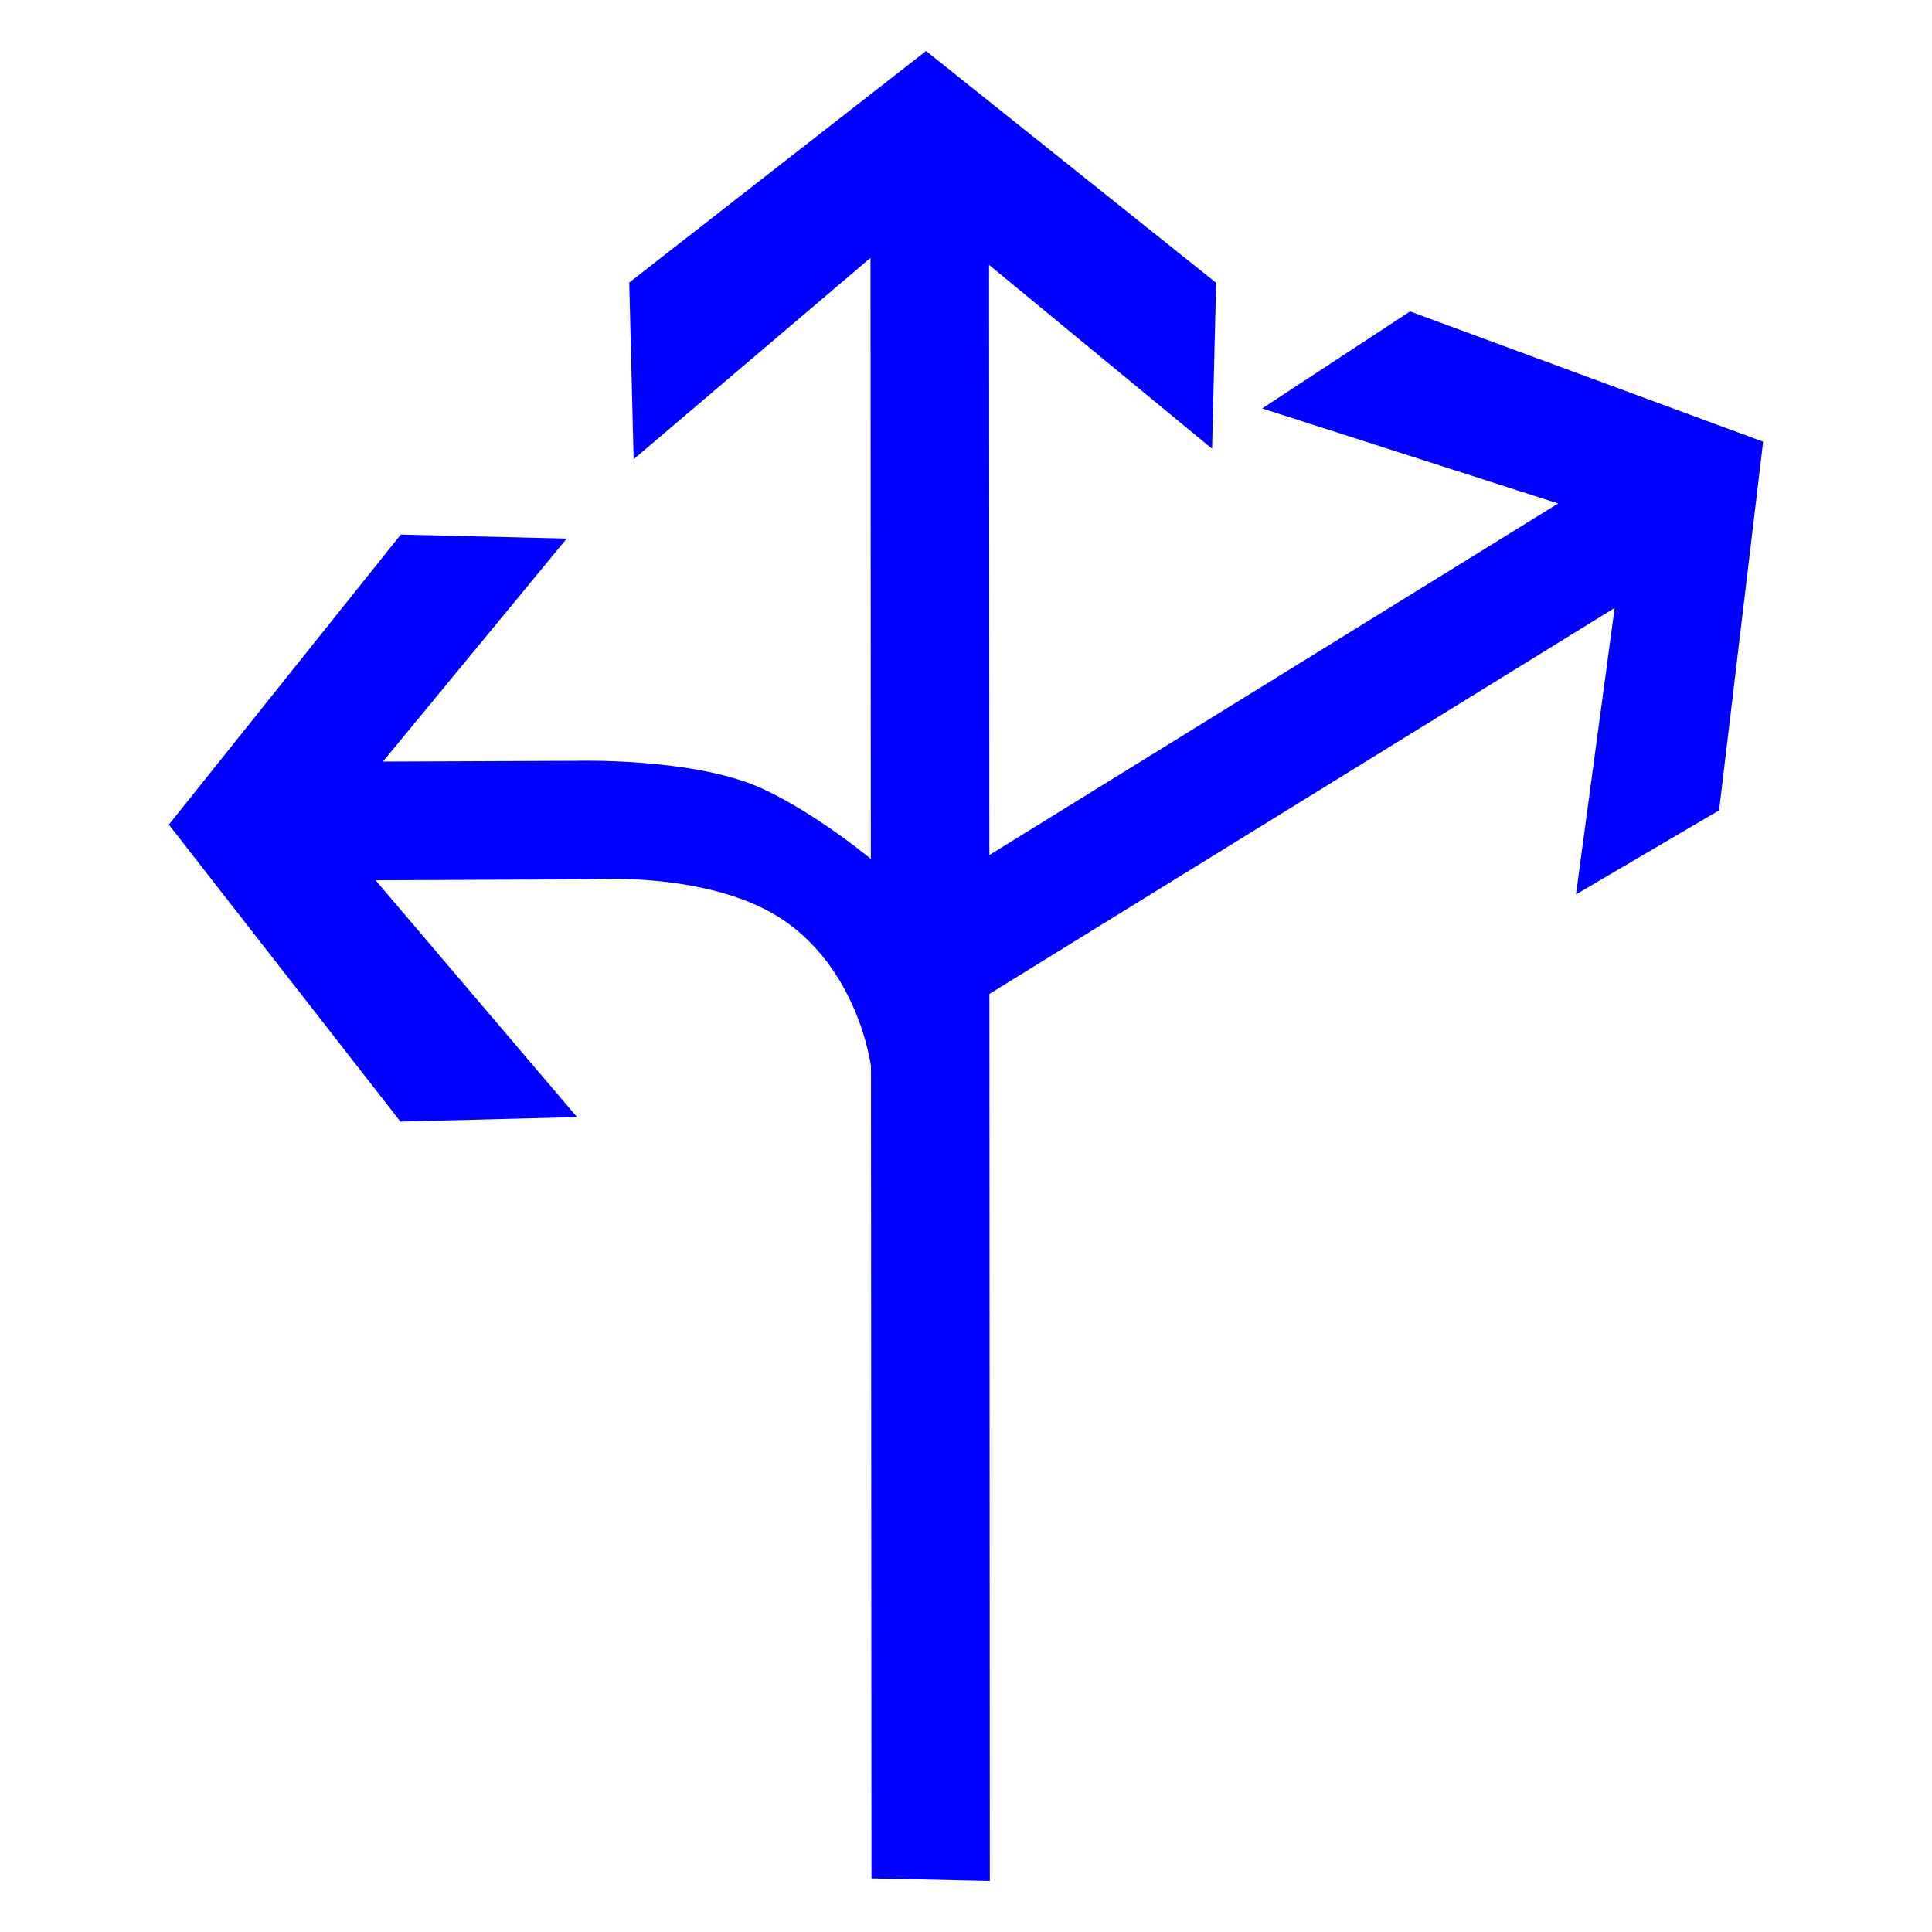 <?xml version="1.0" encoding="utf-8"?>
<!-- Generator: Adobe Illustrator 17.0.0, SVG Export Plug-In . SVG Version: 6.00 Build 0)  -->
<!DOCTYPE svg PUBLIC "-//W3C//DTD SVG 1.1//EN" "http://www.w3.org/Graphics/SVG/1.1/DTD/svg11.dtd">
<svg version="1.1"
	 id="svg2203" xmlns:sodipodi="http://sodipodi.sourceforge.net/DTD/sodipodi-0.dtd" xmlns:cc="http://web.resource.org/cc/" xmlns:dc="http://purl.org/dc/elements/1.1/" xmlns:inkscape="http://www.inkscape.org/namespaces/inkscape" xmlns:rdf="http://www.w3.org/1999/02/22-rdf-syntax-ns#" xmlns:svg="http://www.w3.org/2000/svg" sodipodi:version="0.32" sodipodi:docname="闁诲骸缍婂缁樹繆閸ユ椽宕稿Δ鈧惌姊g" sodipodi:docbase="D:\SVG\闂佸搫閸庢垹绱撳鈹" inkscape:version="0.45.1" inkscape:output_extension="org.inkscape.output.svg.inkscape"
	 xmlns="http://www.w3.org/2000/svg" xmlns:xlink="http://www.w3.org/1999/xlink" x="0px" y="0px" width="30px" height="30px"
	 viewBox="0 0 30 30" enable-background="new 0 0 30 30" xml:space="preserve">
<sodipodi:namedview  inkscape:cy="646.08493" showguides="true" inkscape:cx="126.79097" guidetolerance="10" objecttolerance="10" borderopacity="1.0" id="base" pagecolor="#ffffff" inkscape:zoom="0.74999999" bordercolor="#666666" gridtolerance="10000" inkscape:window-y="-4" inkscape:window-x="-4" inkscape:window-height="968" inkscape:window-width="1280" inkscape:current-layer="layer1" inkscape:document-units="px" inkscape:pageshadow="2" inkscape:pageopacity="0.0" inkscape:guide-bbox="true">
	<sodipodi:guide  orientation="vertical" position="1116" id="guide22942"></sodipodi:guide>
	<sodipodi:guide  orientation="vertical" position="1147" id="guide22944"></sodipodi:guide>
</sodipodi:namedview>
<g>
	<path id="path2214_29_" sodipodi:nodetypes="cccccccccc" fill="#0000FF" d="M15.37,29.208L15.358,4.113l3.463,2.855l0.063-2.577
		L14.38,0.792L9.771,4.387l0.068,2.744l3.678-3.127l0.015,25.164L15.37,29.208z"/>
	<path id="path2214_28_" sodipodi:nodetypes="cccccccccc" fill="#0000FF" d="M14.249,16.121L25.072,9.44l-0.6,4.448l2.222-1.305
		l0.684-5.724l-5.483-2.023l-2.296,1.506l4.596,1.476l-10.542,6.516L14.249,16.121z"/>
	<path id="path2249_14_" sodipodi:nodetypes="cscccccccccszc" fill="#0000FF" d="M13.558,16.964c0.021-0.417-0.233-1.863-1.36-2.654
		c-1.126-0.792-3.046-0.656-3.046-0.656l-3.32,0.015l3.128,3.677l-2.742,0.07l-3.596-4.611l3.601-4.504L8.8,8.363l-2.854,3.463
		l3.006-0.012c0,0,1.842-0.052,2.89,0.434c1.045,0.485,2.401,1.6,2.545,2.009C14.668,15.071,13.533,17.361,13.558,16.964z"/>
</g>
</svg>
